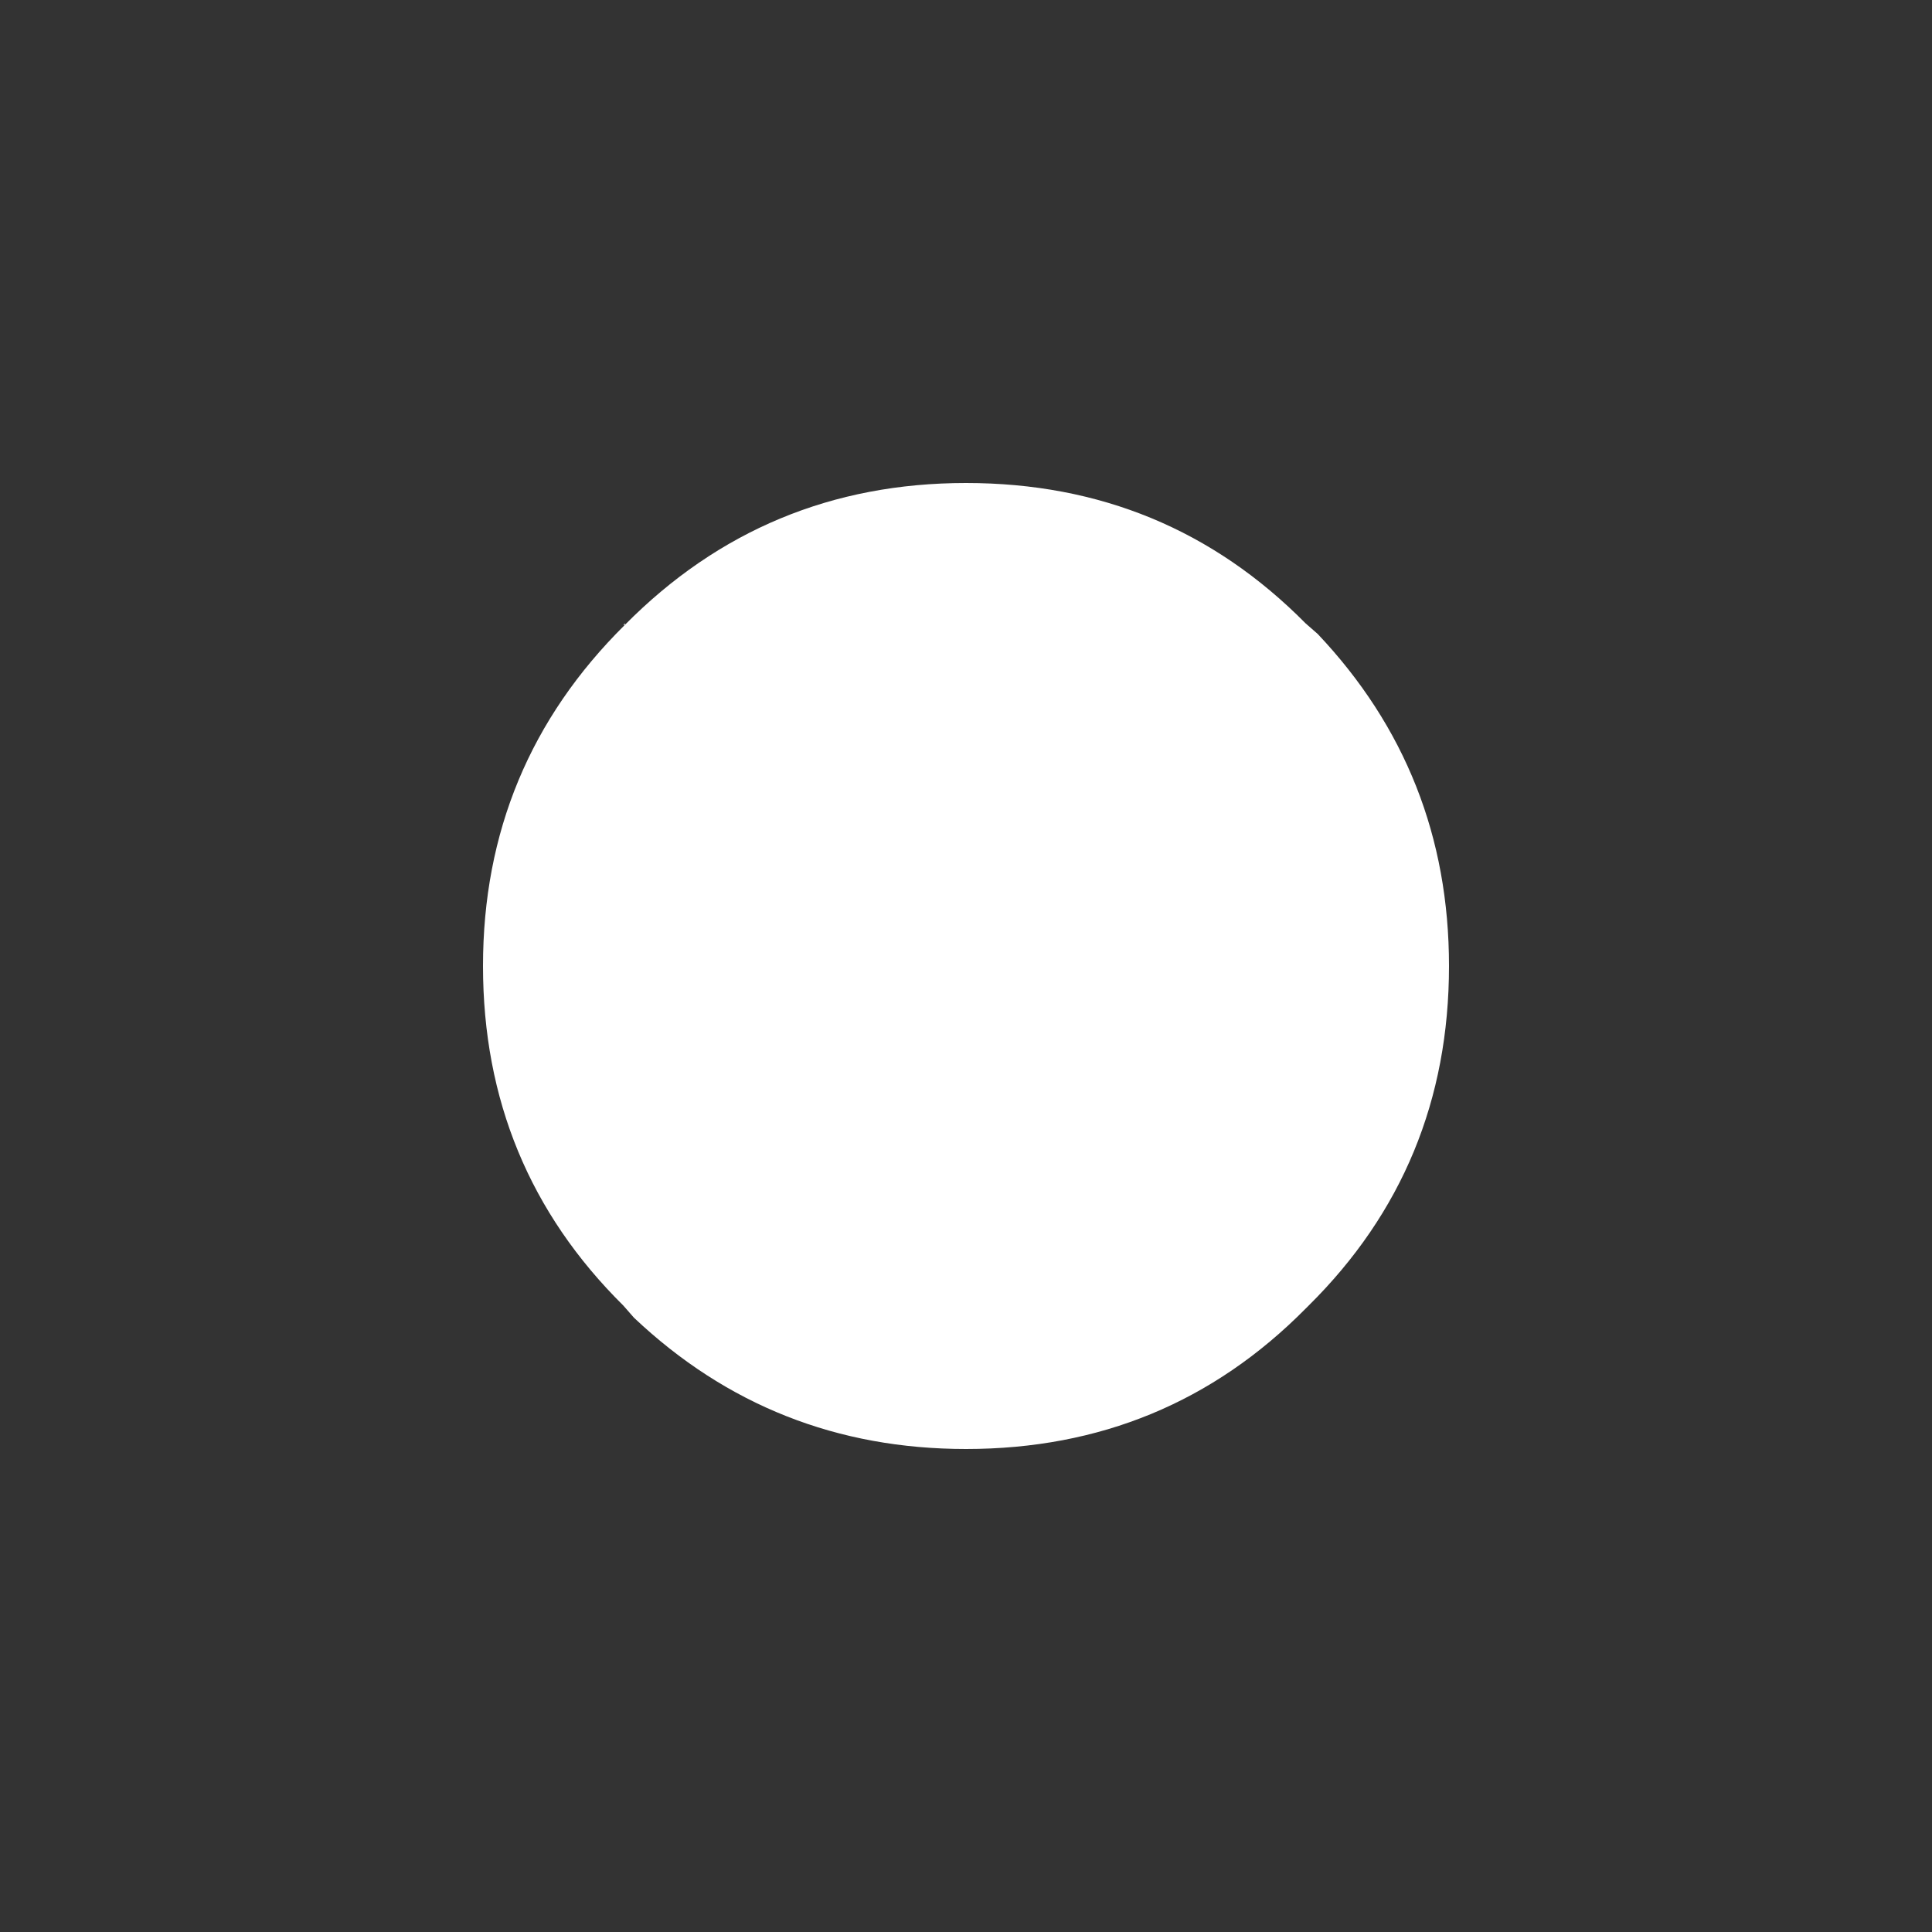 <?xml version="1.0" encoding="UTF-8" standalone="no"?>
<svg
   width="64"
   height="64"
   version="1.1"
   id="svg8"
   sodipodi:docname="circle.svg"
   inkscape:version="1.1 (c68e22c387, 2021-05-23)"
   xmlns:inkscape="http://www.inkscape.org/namespaces/inkscape"
   xmlns:sodipodi="http://sodipodi.sourceforge.net/DTD/sodipodi-0.dtd"
   xmlns="http://www.w3.org/2000/svg"
   xmlns:svg="http://www.w3.org/2000/svg">
  <rect width="100%" height="100%" fill="#333333" stroke="none"/>
  <sodipodi:namedview
     id="namedview10"
     pagecolor="#505050"
     bordercolor="#eeeeee"
     borderopacity="1"
     inkscape:pageshadow="0"
     inkscape:pageopacity="0"
     inkscape:pagecheckerboard="0"
     showgrid="false"
     inkscape:zoom="11.765625"
     inkscape:cx="31.957503"
     inkscape:cy="32"
     inkscape:window-width="1920"
     inkscape:window-height="1001"
     inkscape:window-x="-9"
     inkscape:window-y="-9"
     inkscape:window-maximized="1"
     inkscape:current-layer="g6" />
  <defs
     id="defs2" />
  <g
     id="g6">
    <path
       stroke="none"
       fill="#ffffff"
       d="M 20.7,20.7 C 23.8,17.567 27.567,16 32,16 c 4.433,0 8.183,1.55 11.25,4.65 l 0.4,0.35 c 2.9,3.067 4.35,6.733 4.35,11 0,4.433 -1.55,8.183 -4.65,11.25 l -0.1,0.1 C 40.183,46.45 36.433,48 32,48 27.733,48 24.067,46.55 21,43.65 l -0.35,-0.4 C 17.55,40.183 16,36.433 16,32 c 0,-4.433 1.567,-8.2 4.7,-11.3 h -0.05 l 0.05,-0.05 v 0.05"
       id="path4"
       sodipodi:nodetypes="csccsccsccscccc" />
  </g>
</svg>
